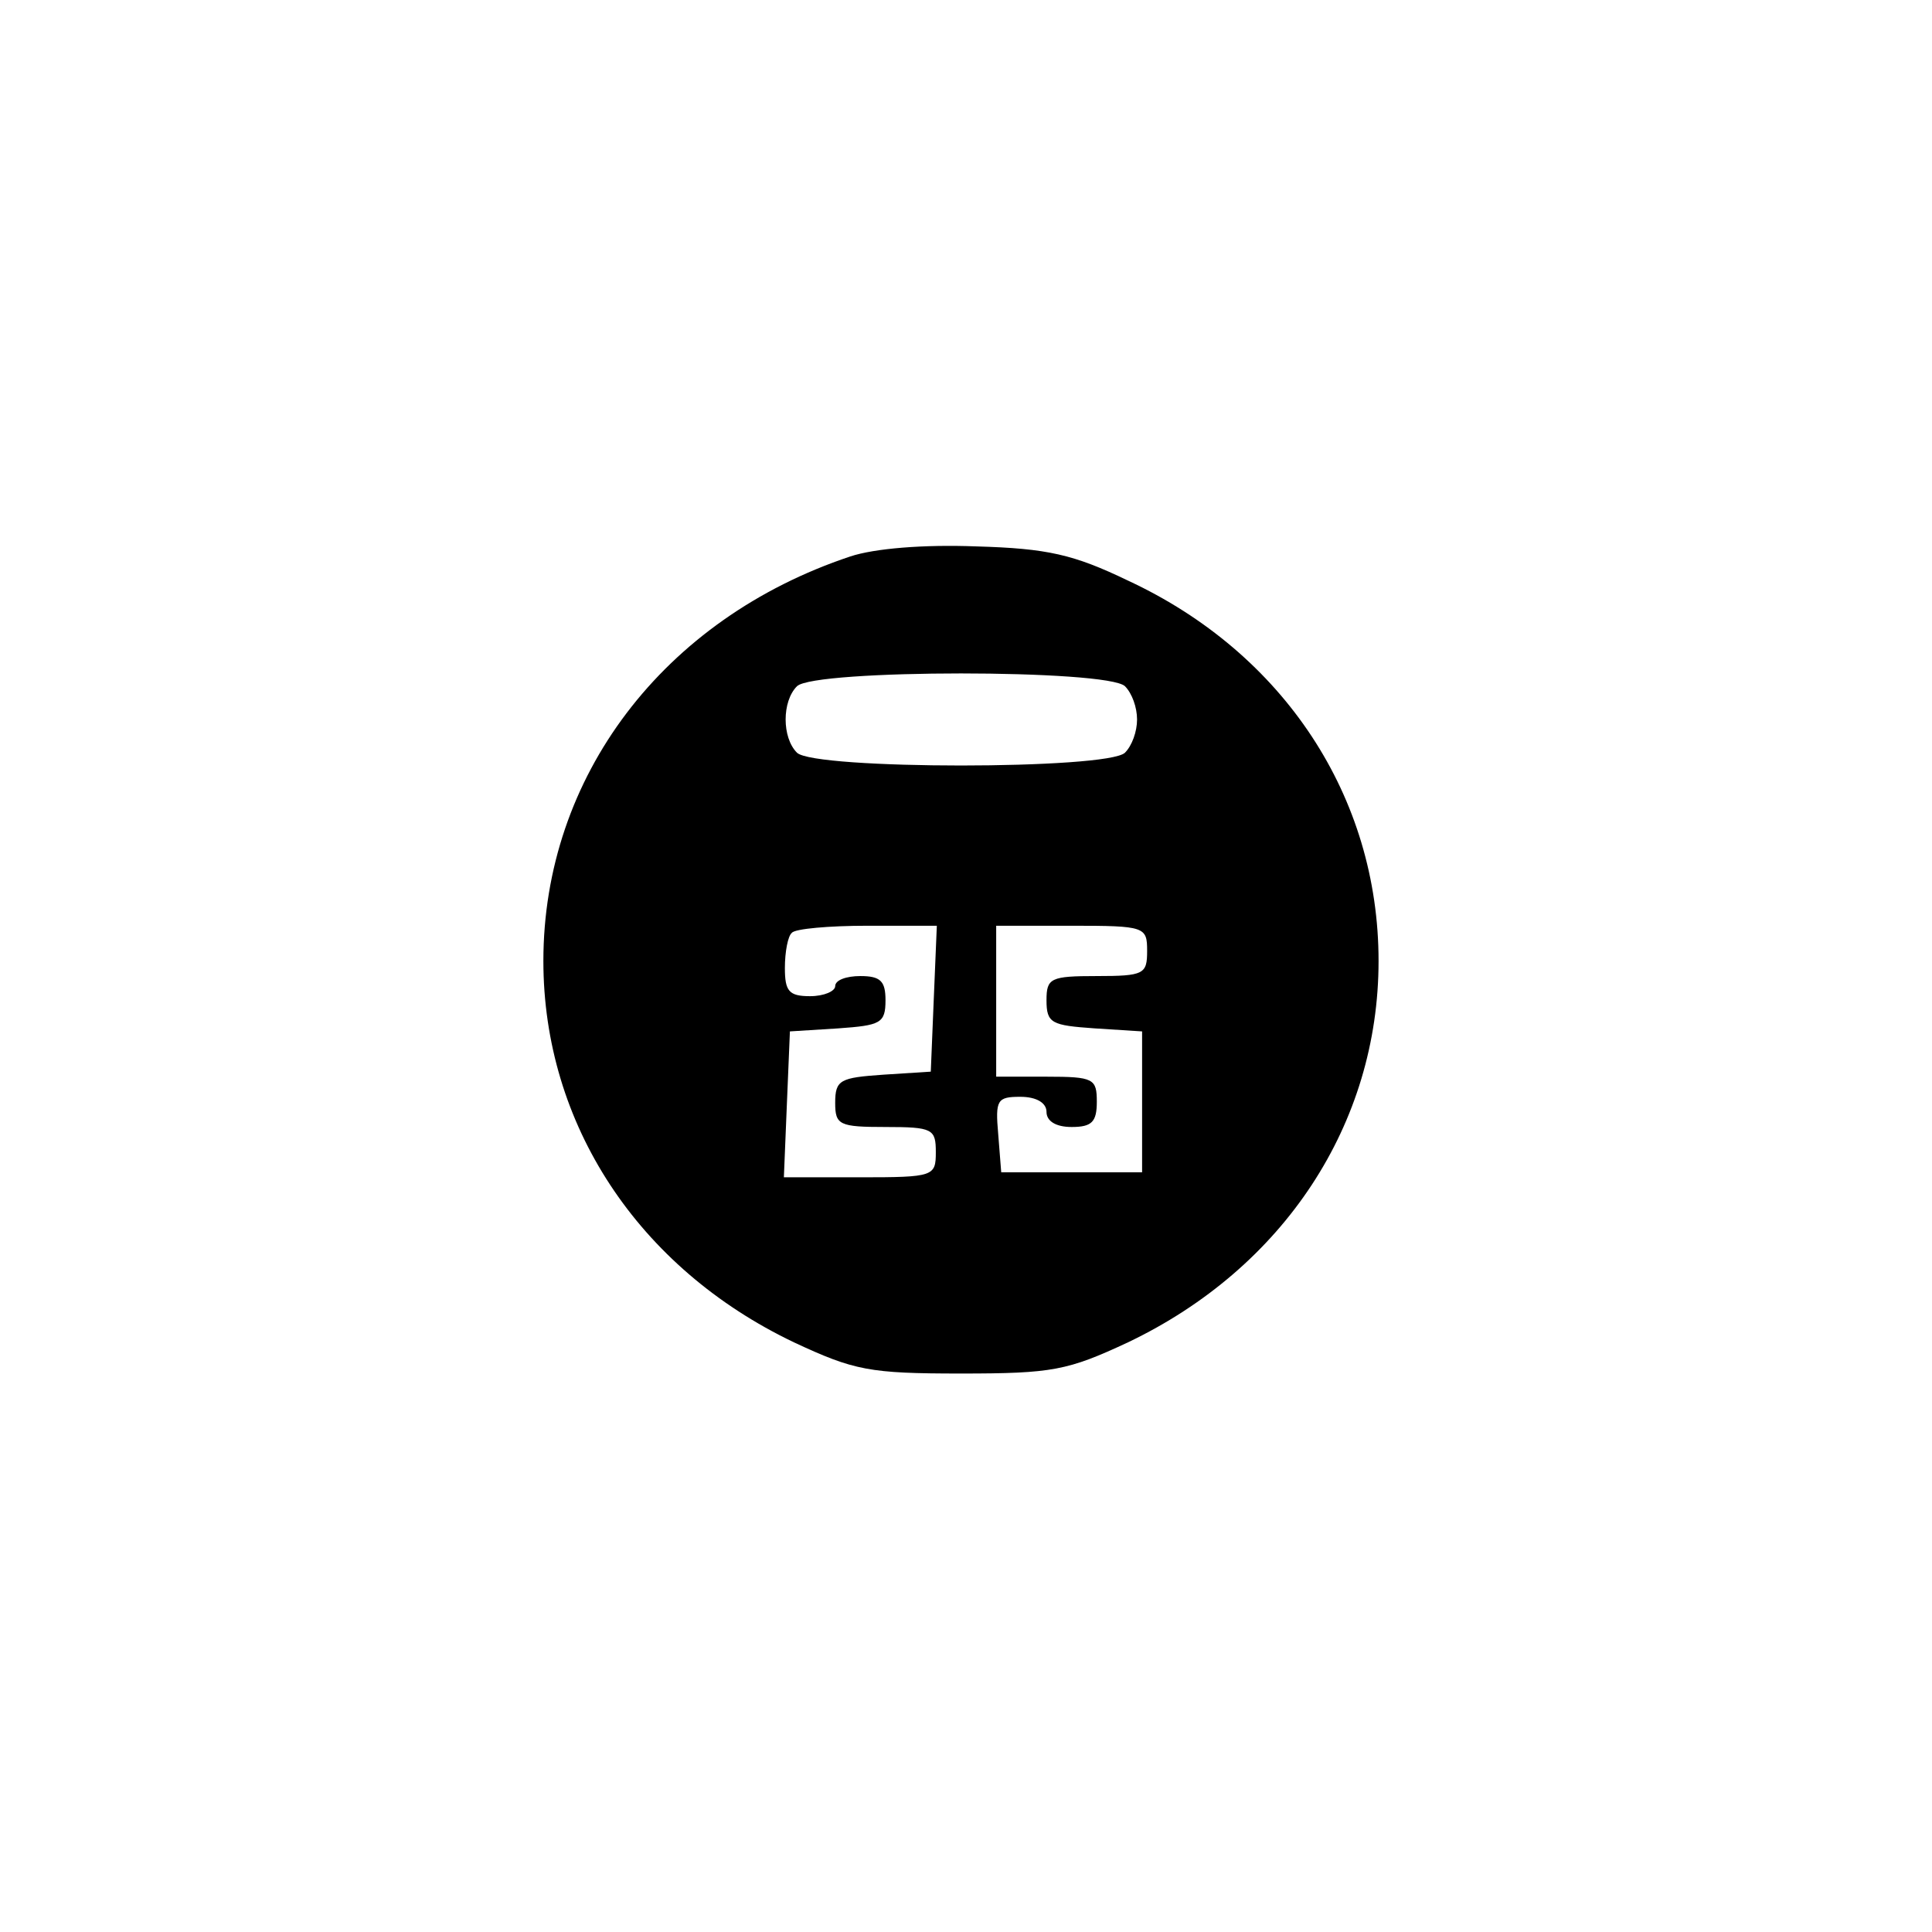 <?xml version="1.0" standalone="no"?>
<!DOCTYPE svg PUBLIC "-//W3C//DTD SVG 20010904//EN"
 "http://www.w3.org/TR/2001/REC-SVG-20010904/DTD/svg10.dtd">
<svg version="1.0" xmlns="http://www.w3.org/2000/svg"
 width="192pt" height="192pt" viewBox="0 0 192 192"
 preserveAspectRatio="xMidYMid meet">
<g transform="translate(0,192) scale(0.1,-0.1)"
fill="#000000" stroke="none">
810 c149 -35 263 -99 377 -209 169 -163 247 -351 247 -596 0 -245 -78 -433
-247 -596 -165 -159 -340 -229 -578 -229 -238 0 -413 70 -578 229 -169 163
-247 351 -247 596 0 238 70 413 229 578 111 115 239 190 390 227 107 26 298
26 407 0z"/>
<path d="M845 1367 c-186 -62 -305 -219 -305 -402 0 -162 94 -305 249 -379 60
-28 75 -31 166 -31 91 0 106 3 166 31 155 74 249 217 249 379 0 163 -94 306
-249 378 -54 26 -80 32 -151 34 -52 2 -101 -2 -125 -10z m273 -129 c7 -7 12
-21 12 -33 0 -12 -5 -26 -12 -33 -17 -17 -309 -17 -326 0 -15 15 -15 51 0 66
17 17 309 17 326 0z m-190 -310 l-3 -73 -47 -3 c-43 -3 -48 -5 -48 -28 0 -22
4 -24 50 -24 47 0 50 -2 50 -25 0 -24 -2 -25 -75 -25 l-76 0 3 73 3 72 48 3
c42 3 47 5 47 28 0 19 -5 24 -25 24 -14 0 -25 -4 -25 -10 0 -5 -11 -10 -25
-10 -21 0 -25 5 -25 28 0 16 3 32 7 35 3 4 37 7 75 7 l69 0 -3 -72z m212 47
c0 -23 -3 -25 -50 -25 -46 0 -50 -2 -50 -24 0 -23 5 -25 48 -28 l47 -3 0 -70
0 -70 -70 0 -70 0 -3 38 c-3 34 -1 37 22 37 16 0 26 -6 26 -15 0 -9 9 -15 25
-15 20 0 25 5 25 25 0 23 -3 25 -50 25 l-50 0 0 75 0 75 75 0 c73 0 75 -1 75
-25z"/>
</g>
</svg>

